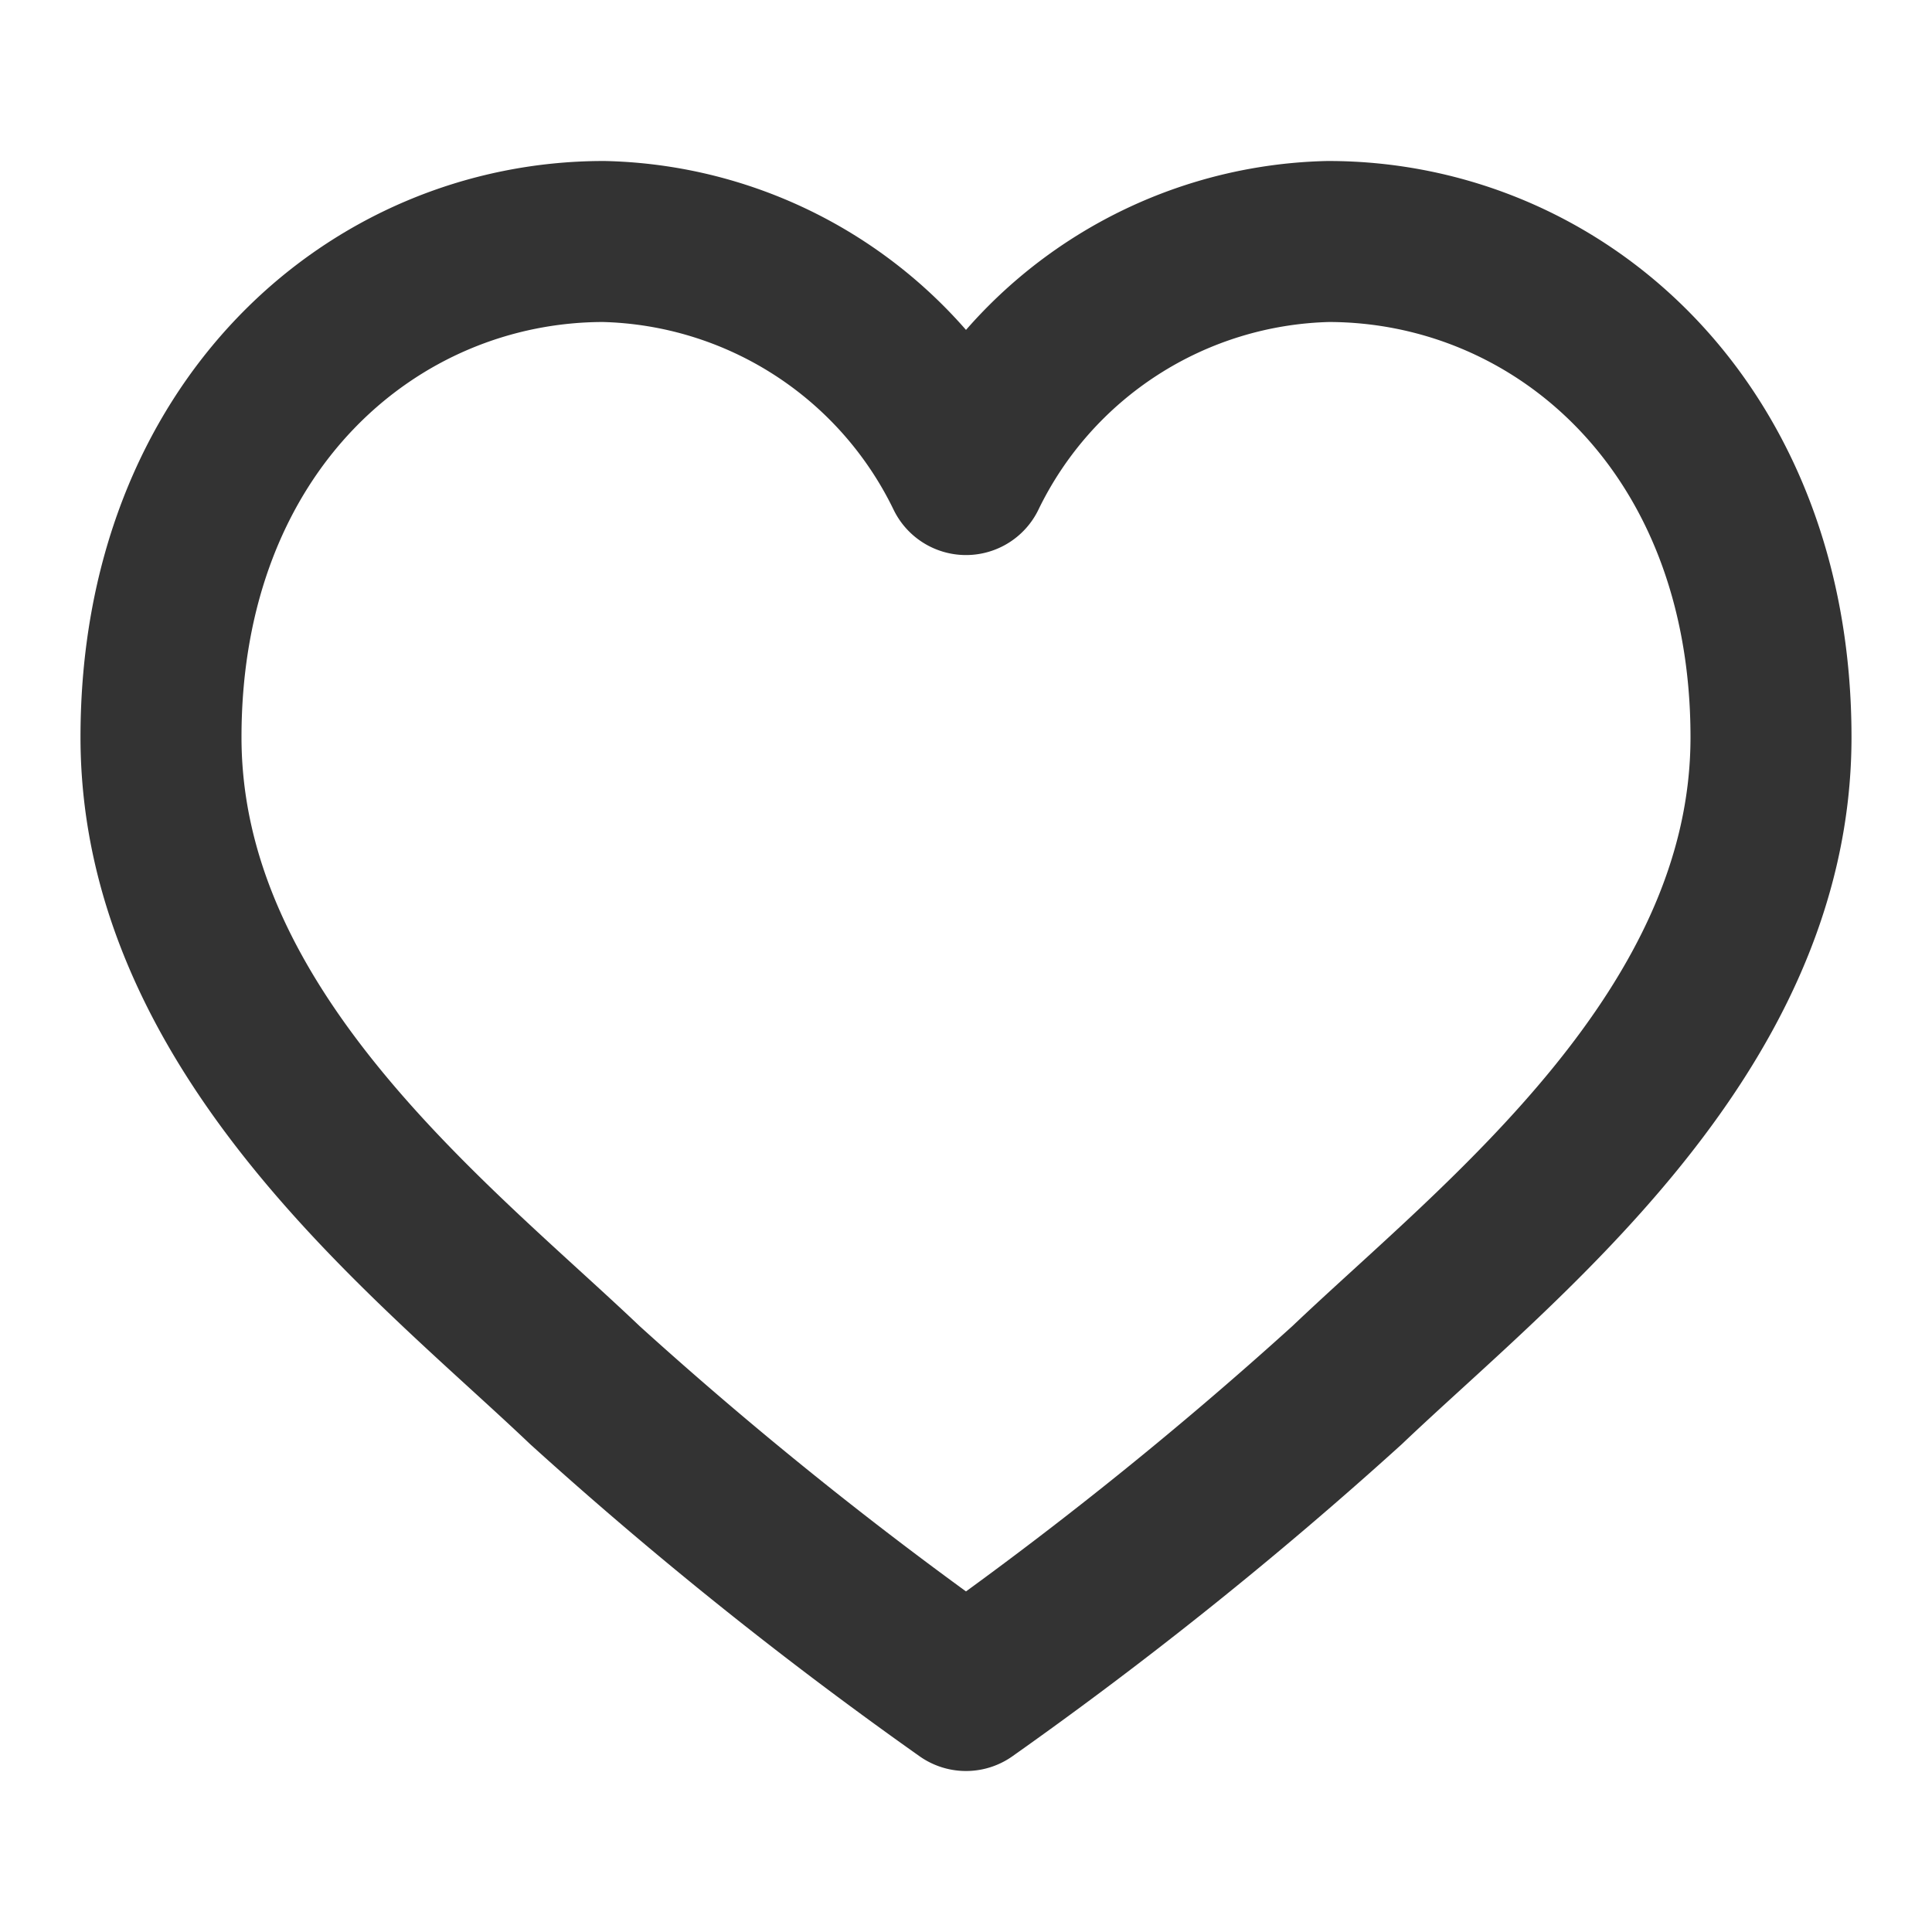 <svg xmlns="http://www.w3.org/2000/svg" xmlns:xlink="http://www.w3.org/1999/xlink" width="24" height="24" viewBox="0 0 24 24">
  <defs>
    <clipPath id="clip-path">
      <path id="Path_185" data-name="Path 185" d="M-2-20H22V-44H-2Z" transform="translate(2 44)" fill="none"/>
    </clipPath>
  </defs>
  <g id="Group_140" data-name="Group 140" clip-path="url(#clip-path)">
    <g id="Group_139" data-name="Group 139" transform="translate(2 3)">
      <path id="Path_184" data-name="Path 184" d="M10,2.895A5.133,5.133,0,0,0,5.5,0C2.636,0,0,2.3,0,6.158c0,3.683,3.409,6.28,5.265,8.048A50.348,50.348,0,0,0,10,18a50.348,50.348,0,0,0,4.735-3.794C16.591,12.438,20,9.841,20,6.158,20,2.3,17.364,0,14.5,0A5.134,5.134,0,0,0,10,2.895Z" fill="none" stroke="#333" stroke-linecap="round" stroke-linejoin="round" stroke-width="2"/>
    </g>
  </g>
</svg>
